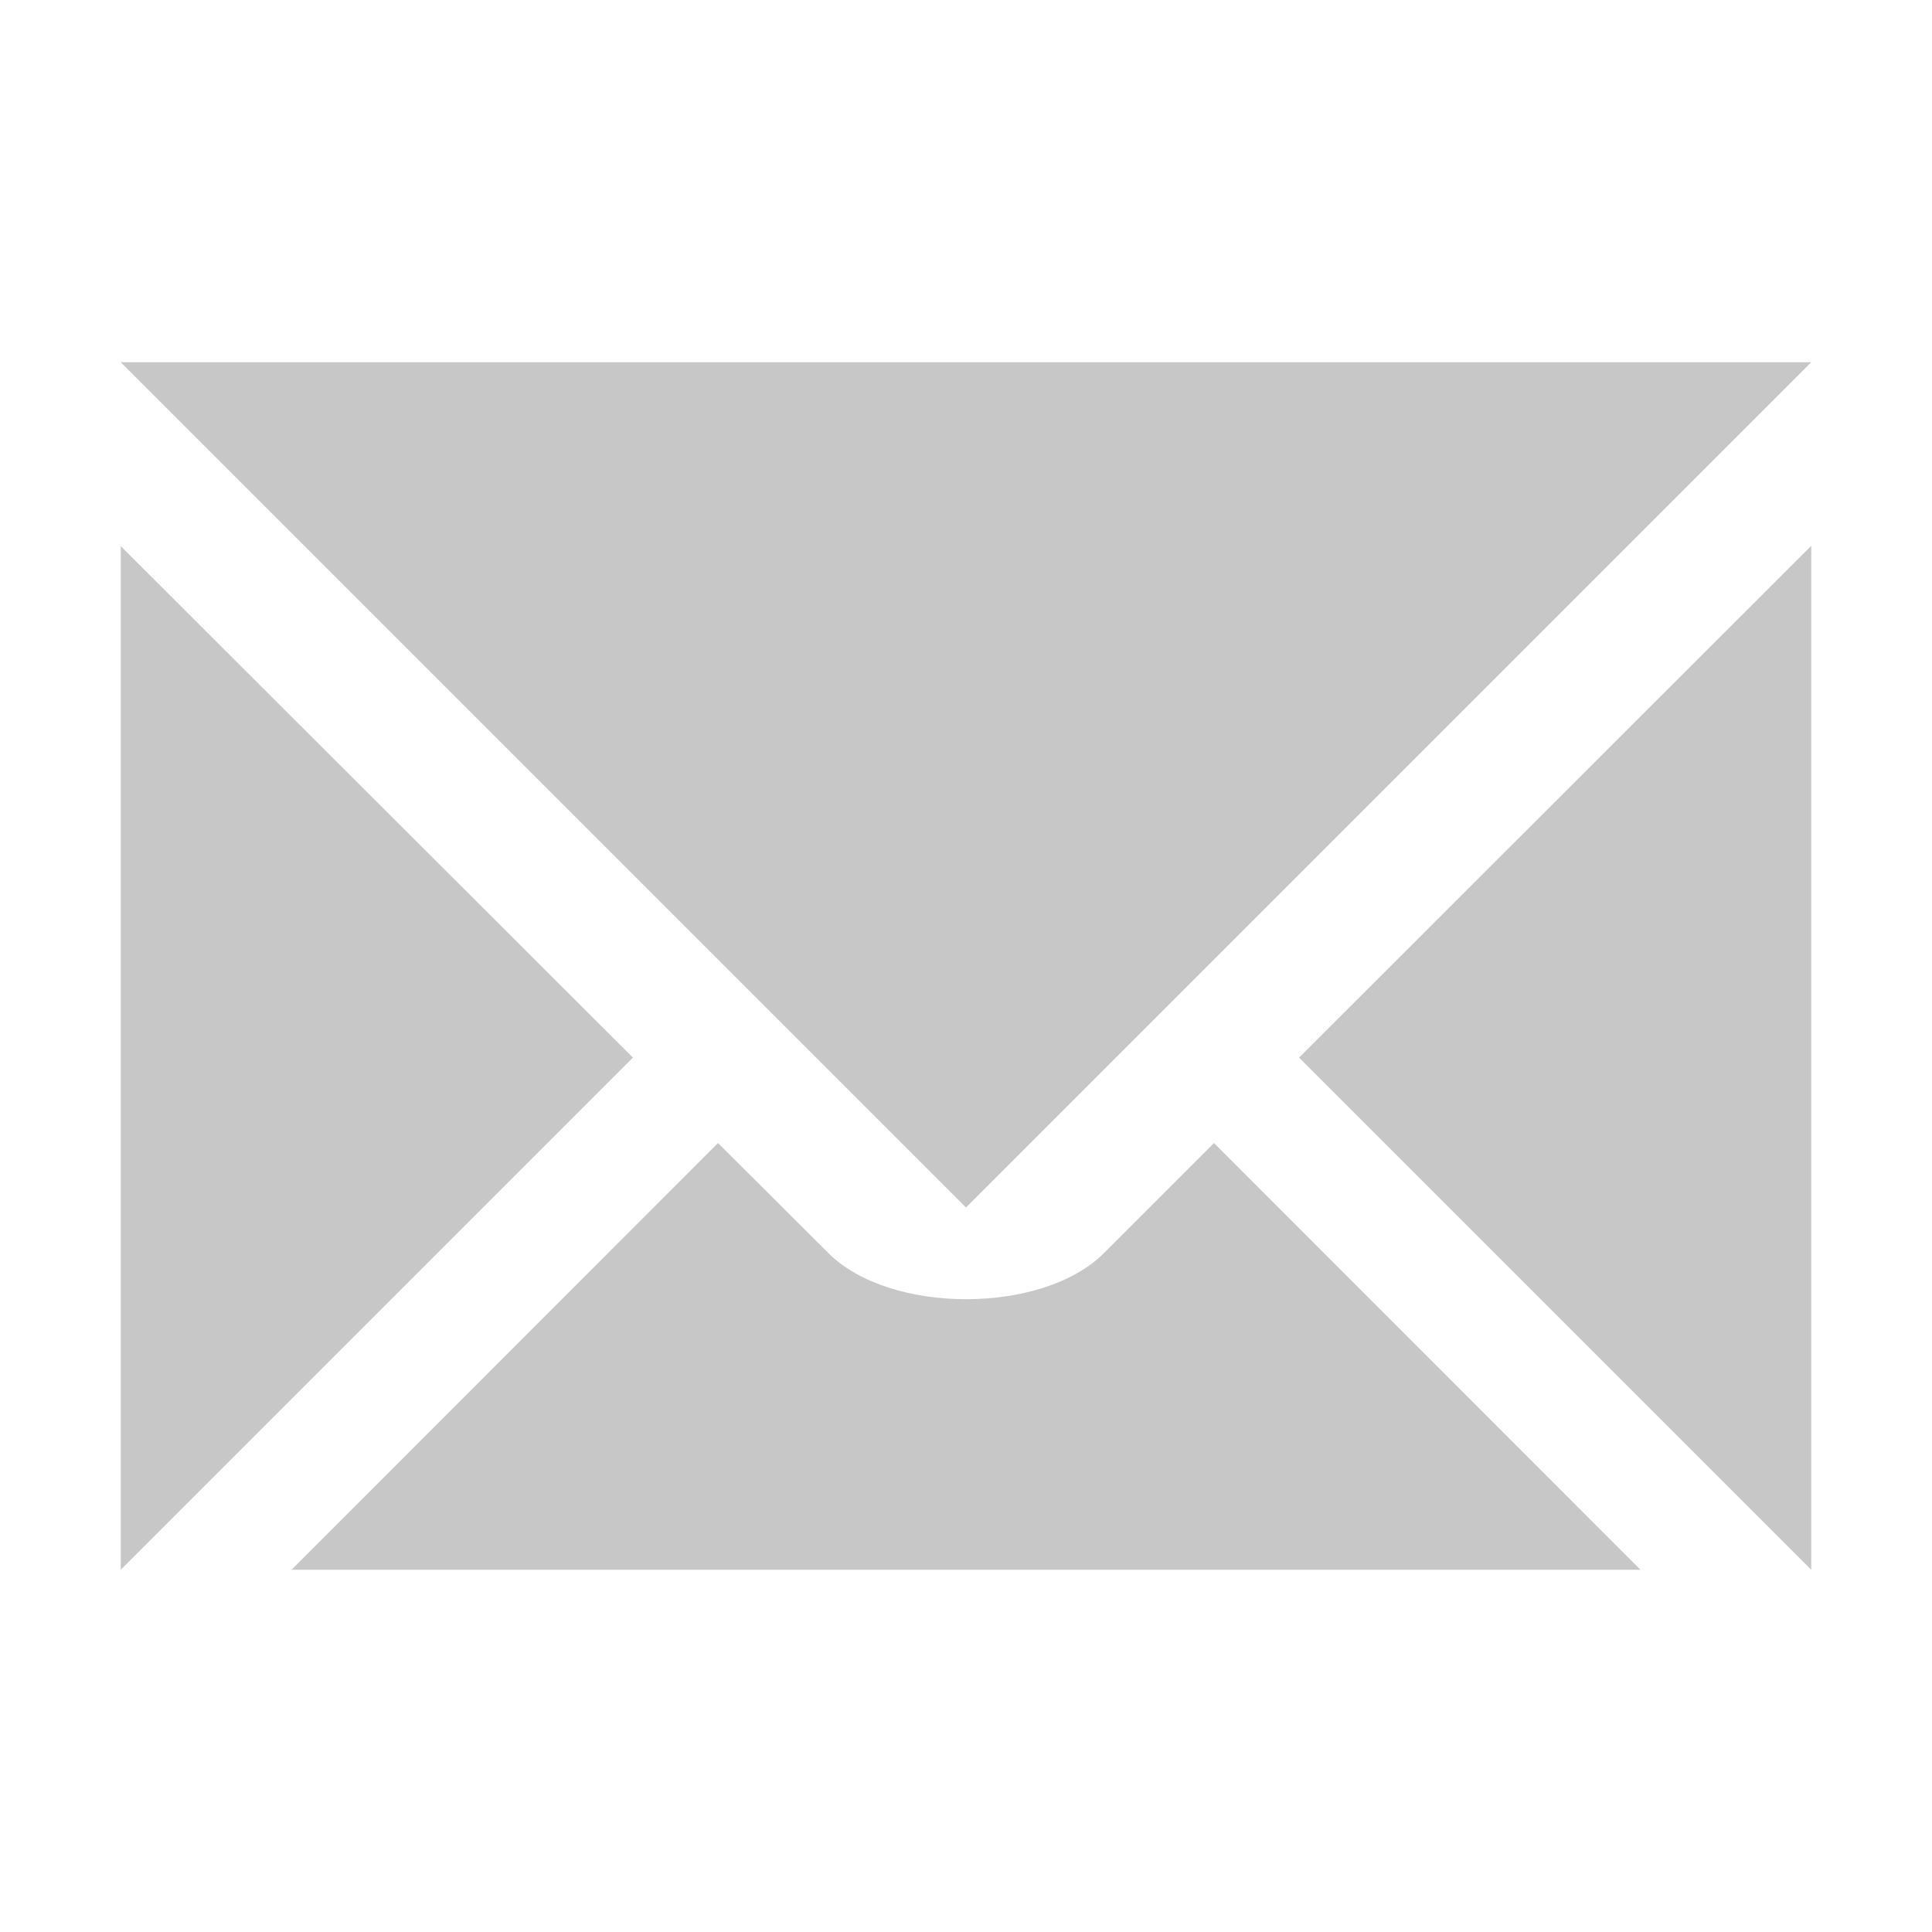 
<svg xmlns="http://www.w3.org/2000/svg" xmlns:xlink="http://www.w3.org/1999/xlink" width="22px" height="22px" viewBox="0 0 22 22" version="1.1">
<defs>
<filter id="alpha" filterUnits="objectBoundingBox" x="0%" y="0%" width="100%" height="100%">
  <feColorMatrix type="matrix" in="SourceGraphic" values="0 0 0 0 1 0 0 0 0 1 0 0 0 0 1 0 0 0 1 0"/>
</filter>
<mask id="mask0">
  <g filter="url(#alpha)">
<rect x="0" y="0" width="22" height="22" style="fill:rgb(0%,0%,0%);fill-opacity:0.3;stroke:none;"/>
  </g>
</mask>
<clipPath id="clip1">
  <rect x="0" y="0" width="22" height="22"/>
</clipPath>
<g id="surface5" clip-path="url(#clip1)">
<path style=" stroke:none;fill-rule:nonzero;fill:rgb(26.667%,26.667%,26.667%);fill-opacity:1;" d="M 1.375 4.125 L 11 13.75 L 20.625 4.125 Z M 20.625 6.215 L 14.793 12.043 L 20.625 17.875 Z M 1.375 6.219 L 1.375 17.875 L 7.207 12.043 Z M 8.176 13.016 L 3.32 17.875 L 18.68 17.875 L 13.824 13.016 L 12.57 14.27 C 11.871 14.969 10.133 14.969 9.434 14.27 Z M 8.176 13.016 "/>
</g>
</defs>
<g id="surface1">
<use xlink:href="#surface5" mask="url(#mask0)"/>
</g>
</svg>
